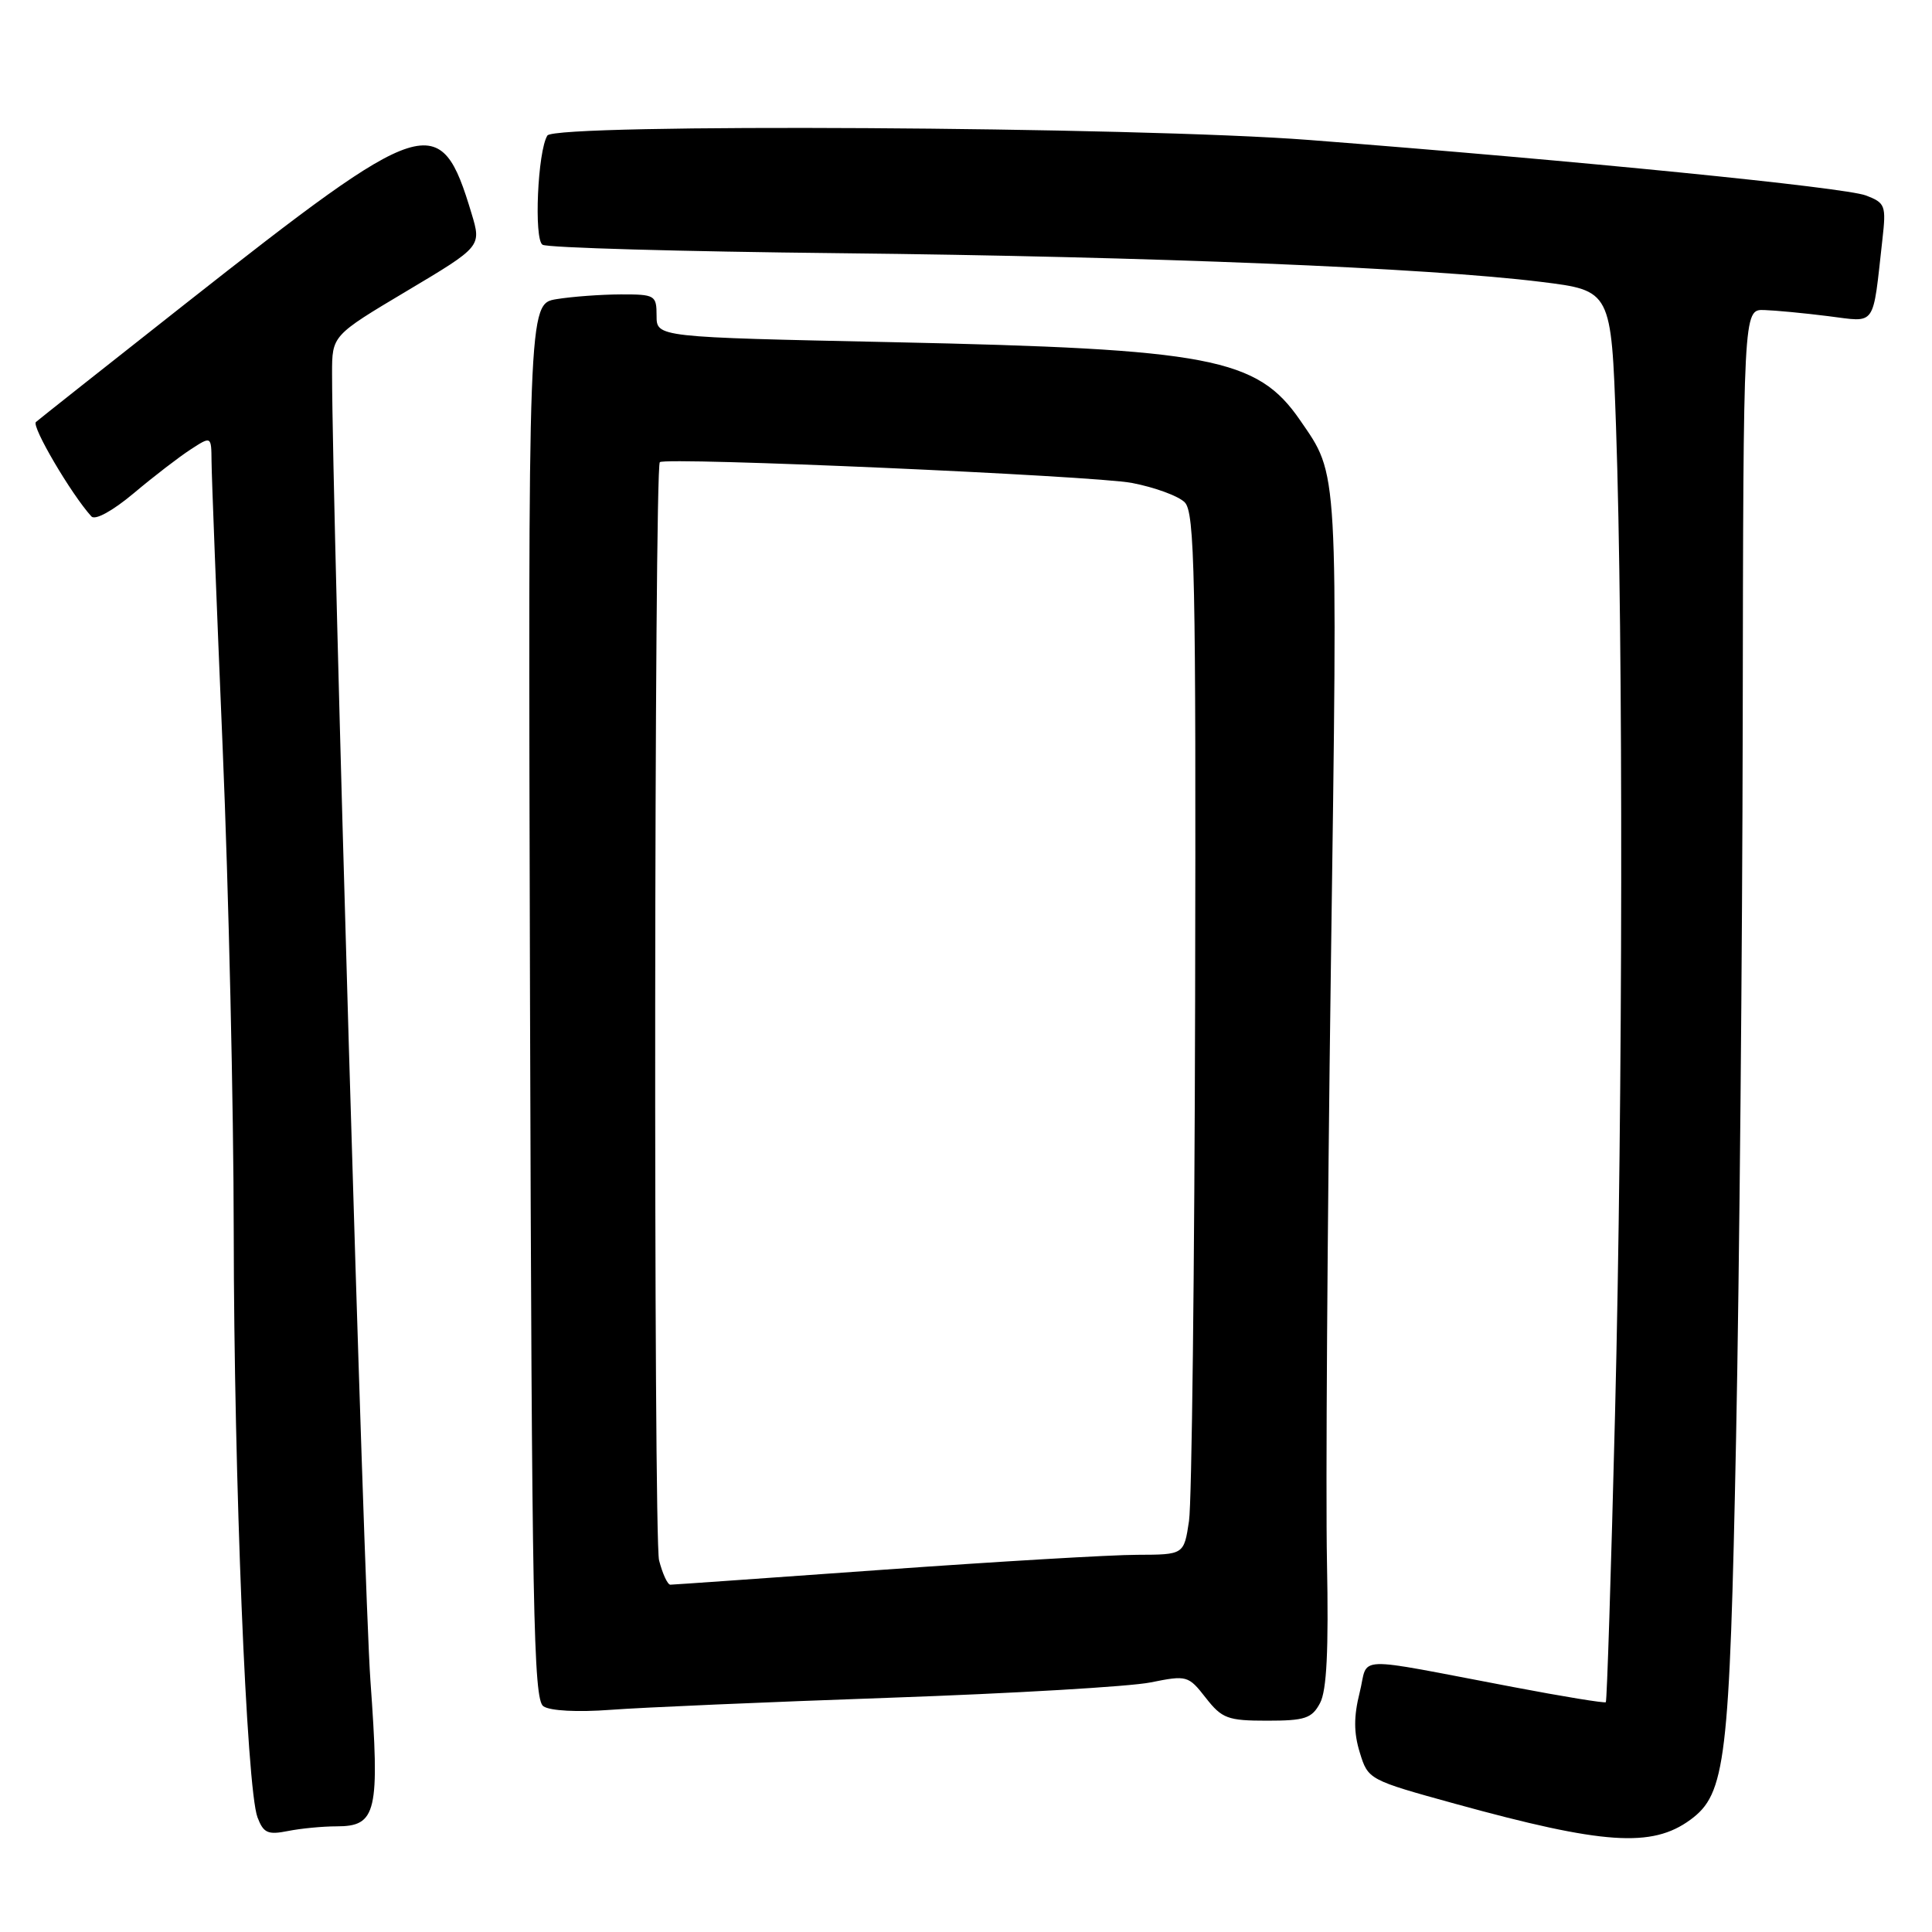 <?xml version="1.0" encoding="UTF-8" standalone="no"?>
<!DOCTYPE svg PUBLIC "-//W3C//DTD SVG 1.1//EN" "http://www.w3.org/Graphics/SVG/1.1/DTD/svg11.dtd" >
<svg xmlns="http://www.w3.org/2000/svg" xmlns:xlink="http://www.w3.org/1999/xlink" version="1.1" viewBox="0 0 256 256">
 <g >
 <path fill="currentColor"
d=" M 223.98 241.13 C 228.67 237.69 229.18 233.45 230.04 190.50 C 230.48 168.50 230.87 125.86 230.92 95.75 C 231.00 41.00 231.00 41.00 233.75 41.08 C 235.26 41.13 239.08 41.49 242.24 41.89 C 248.71 42.69 248.10 43.56 249.43 31.72 C 249.94 27.22 249.81 26.88 247.24 25.90 C 244.43 24.83 209.17 21.31 173.50 18.55 C 150.64 16.78 73.53 16.33 72.53 17.96 C 71.24 20.03 70.73 31.72 71.89 32.43 C 72.53 32.83 90.25 33.33 111.27 33.55 C 152.34 33.99 189.23 35.49 204.20 37.35 C 213.50 38.50 213.50 38.50 214.13 56.50 C 215.10 84.55 215.04 145.73 214.00 187.39 C 213.48 208.23 212.93 225.40 212.78 225.55 C 212.63 225.70 207.10 224.80 200.50 223.54 C 178.74 219.42 181.41 219.32 180.16 224.28 C 179.37 227.43 179.37 229.60 180.18 232.22 C 181.28 235.81 181.35 235.85 192.89 239.03 C 212.47 244.42 218.89 244.86 223.98 241.13 Z  M 44.59 242.00 C 49.92 242.00 50.34 240.17 49.08 222.65 C 48.20 210.37 44.02 68.00 44.00 49.48 C 44.00 44.46 44.00 44.46 53.90 38.56 C 63.80 32.66 63.80 32.66 62.48 28.28 C 58.33 14.49 56.56 15.06 24.50 40.30 C 14.05 48.53 5.17 55.56 4.76 55.92 C 4.14 56.47 9.44 65.49 12.11 68.43 C 12.61 68.97 14.91 67.71 17.73 65.35 C 20.35 63.14 23.74 60.54 25.25 59.56 C 28.00 57.77 28.00 57.77 28.03 61.13 C 28.04 62.99 28.70 80.03 29.50 99.00 C 30.30 117.97 30.96 146.88 30.97 163.24 C 31.00 195.93 32.67 236.99 34.12 240.81 C 34.91 242.89 35.49 243.15 38.15 242.62 C 39.85 242.28 42.75 242.00 44.59 242.00 Z  M 174.91 225.67 C 175.80 224.01 176.06 218.67 175.83 206.92 C 175.65 197.89 175.88 162.38 176.35 128.00 C 177.27 61.20 177.38 63.12 172.26 55.67 C 166.58 47.42 160.40 46.24 118.25 45.34 C 87.00 44.68 87.00 44.68 87.00 41.84 C 87.00 39.12 86.80 39.00 82.25 39.01 C 79.64 39.02 75.81 39.30 73.73 39.64 C 69.97 40.27 69.97 40.27 70.23 132.67 C 70.47 213.49 70.69 225.20 72.00 226.09 C 72.88 226.70 76.54 226.89 80.92 226.56 C 84.99 226.25 101.64 225.53 117.92 224.96 C 134.19 224.39 149.73 223.48 152.45 222.93 C 157.27 221.96 157.46 222.01 159.77 224.97 C 161.92 227.72 162.68 228.00 167.90 228.00 C 172.91 228.00 173.83 227.70 174.91 225.67 Z  M 87.33 206.75 C 86.58 203.81 86.68 61.99 87.43 61.24 C 88.14 60.53 144.91 63.03 149.98 63.99 C 153.00 64.57 156.15 65.72 156.98 66.56 C 158.31 67.89 158.48 76.12 158.36 132.58 C 158.28 168.05 157.92 199.08 157.55 201.54 C 156.88 206.00 156.88 206.00 150.69 206.02 C 147.28 206.02 132.12 206.92 117.00 208.00 C 101.88 209.08 89.20 209.98 88.83 209.98 C 88.46 209.99 87.79 208.54 87.33 206.75 Z "/>
</g>
</svg>